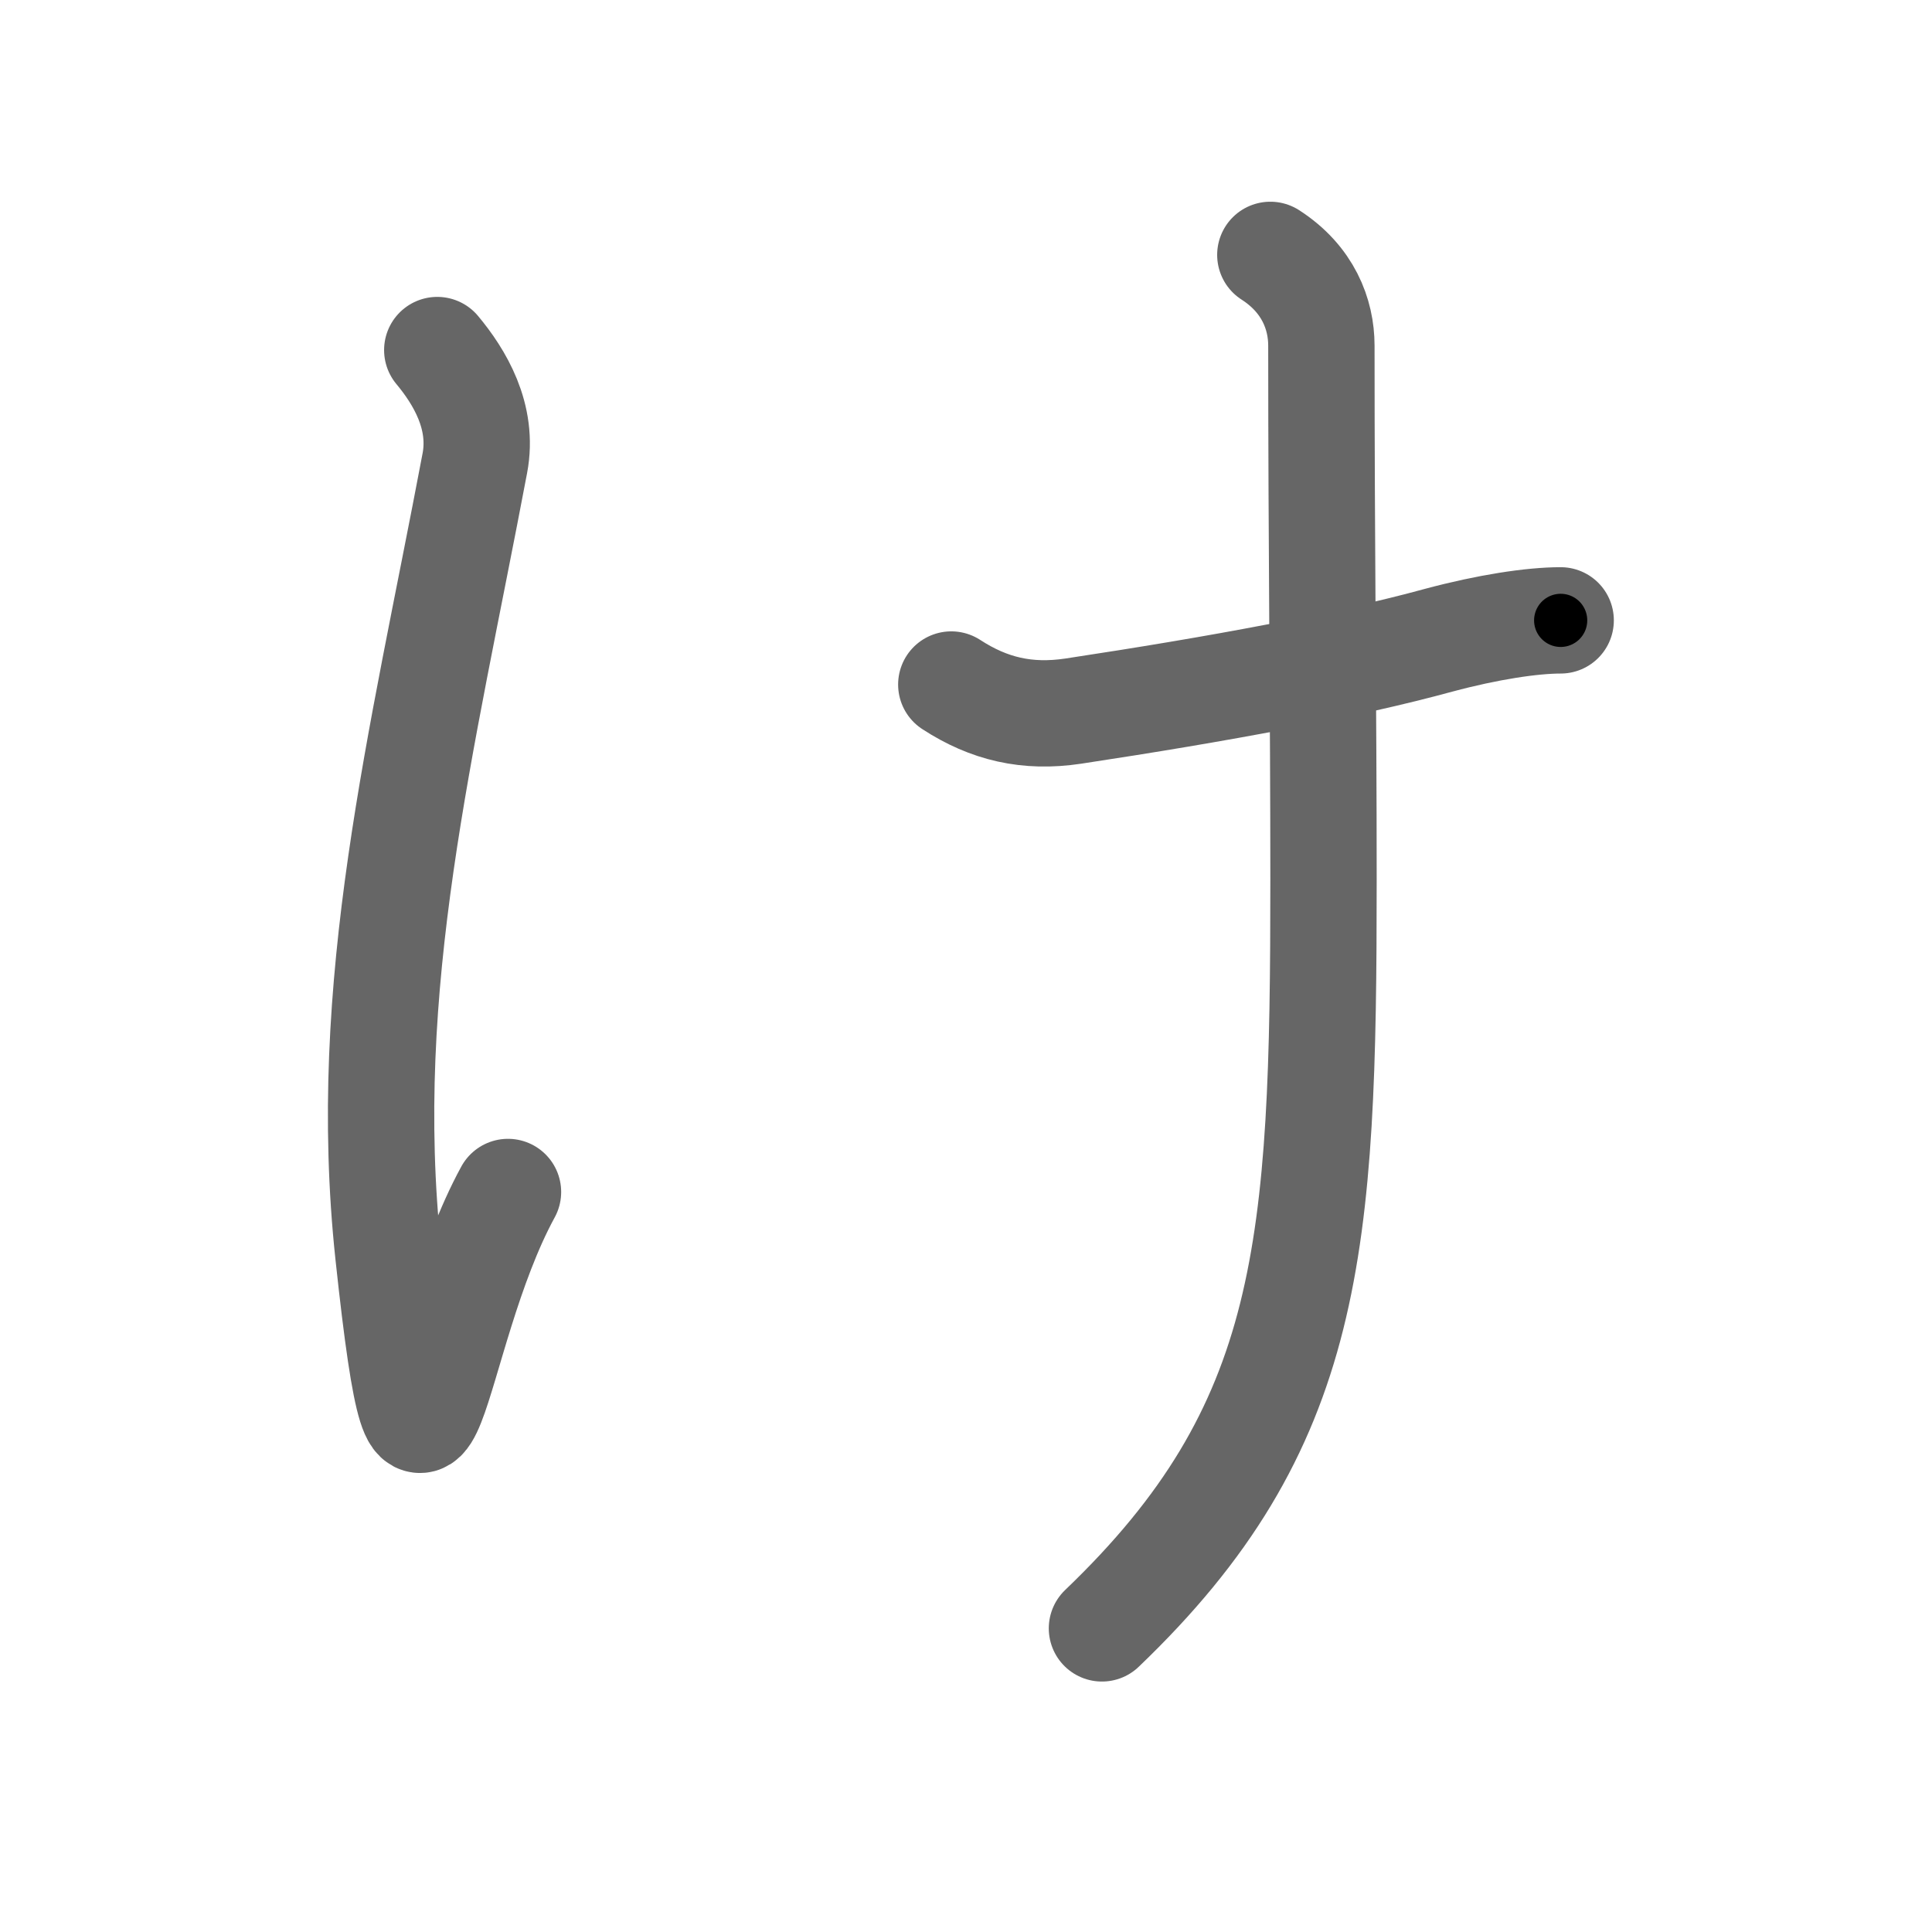 <svg xmlns="http://www.w3.org/2000/svg" width="109" height="109" viewBox="0 0 109 109" id="3051"><g fill="none" stroke="#666" stroke-width="6" stroke-linecap="round" stroke-linejoin="round"><g><path d="M24.67,19.75c1.25,1.5,2.62,3.75,2.12,6.38c-3,15.88-6.5,29.5-4.88,44.62c2.02,18.84,2.25,4.75,6.75-3.5" /><path d="M53.67,38.62c2.12,1.38,4.28,1.89,6.88,1.5c8.25-1.25,15.39-2.57,20.62-4c2.76-0.74,5.26-1.12,6.88-1.12" /><path d="M71.67,14.38c2.13,1.37,2.88,3.35,2.88,5.12c0,11.62,0.12,20.38,0.12,30.12c0,20.75-0.62,30.88-12.5,42.25" /></g></g><g fill="none" stroke="#000" stroke-width="3" stroke-linecap="round" stroke-linejoin="round"><path d="M24.67,19.75c1.25,1.5,2.62,3.75,2.12,6.38c-3,15.88-6.5,29.5-4.88,44.62c2.02,18.84,2.25,4.75,6.75-3.5" stroke-dasharray="75.567" stroke-dashoffset="75.567"><animate attributeName="stroke-dashoffset" values="75.567;75.567;0" dur="0.568s" fill="freeze" begin="0s;3051.click" /></path><path d="M53.67,38.62c2.12,1.38,4.28,1.89,6.88,1.5c8.25-1.25,15.39-2.57,20.62-4c2.76-0.74,5.26-1.12,6.88-1.12" stroke-dasharray="35.218" stroke-dashoffset="35.218"><animate attributeName="stroke-dashoffset" values="35.218" fill="freeze" begin="3051.click" /><animate attributeName="stroke-dashoffset" values="35.218;35.218;0" keyTimes="0;0.617;1" dur="0.92s" fill="freeze" begin="0s;3051.click" /></path><path d="M71.67,14.38c2.13,1.37,2.88,3.35,2.88,5.12c0,11.62,0.12,20.38,0.12,30.12c0,20.75-0.62,30.88-12.5,42.25" stroke-dasharray="81.936" stroke-dashoffset="81.936"><animate attributeName="stroke-dashoffset" values="81.936" fill="freeze" begin="3051.click" /><animate attributeName="stroke-dashoffset" values="81.936;81.936;0" keyTimes="0;0.599;1" dur="1.536s" fill="freeze" begin="0s;3051.click" /></path></g></svg>